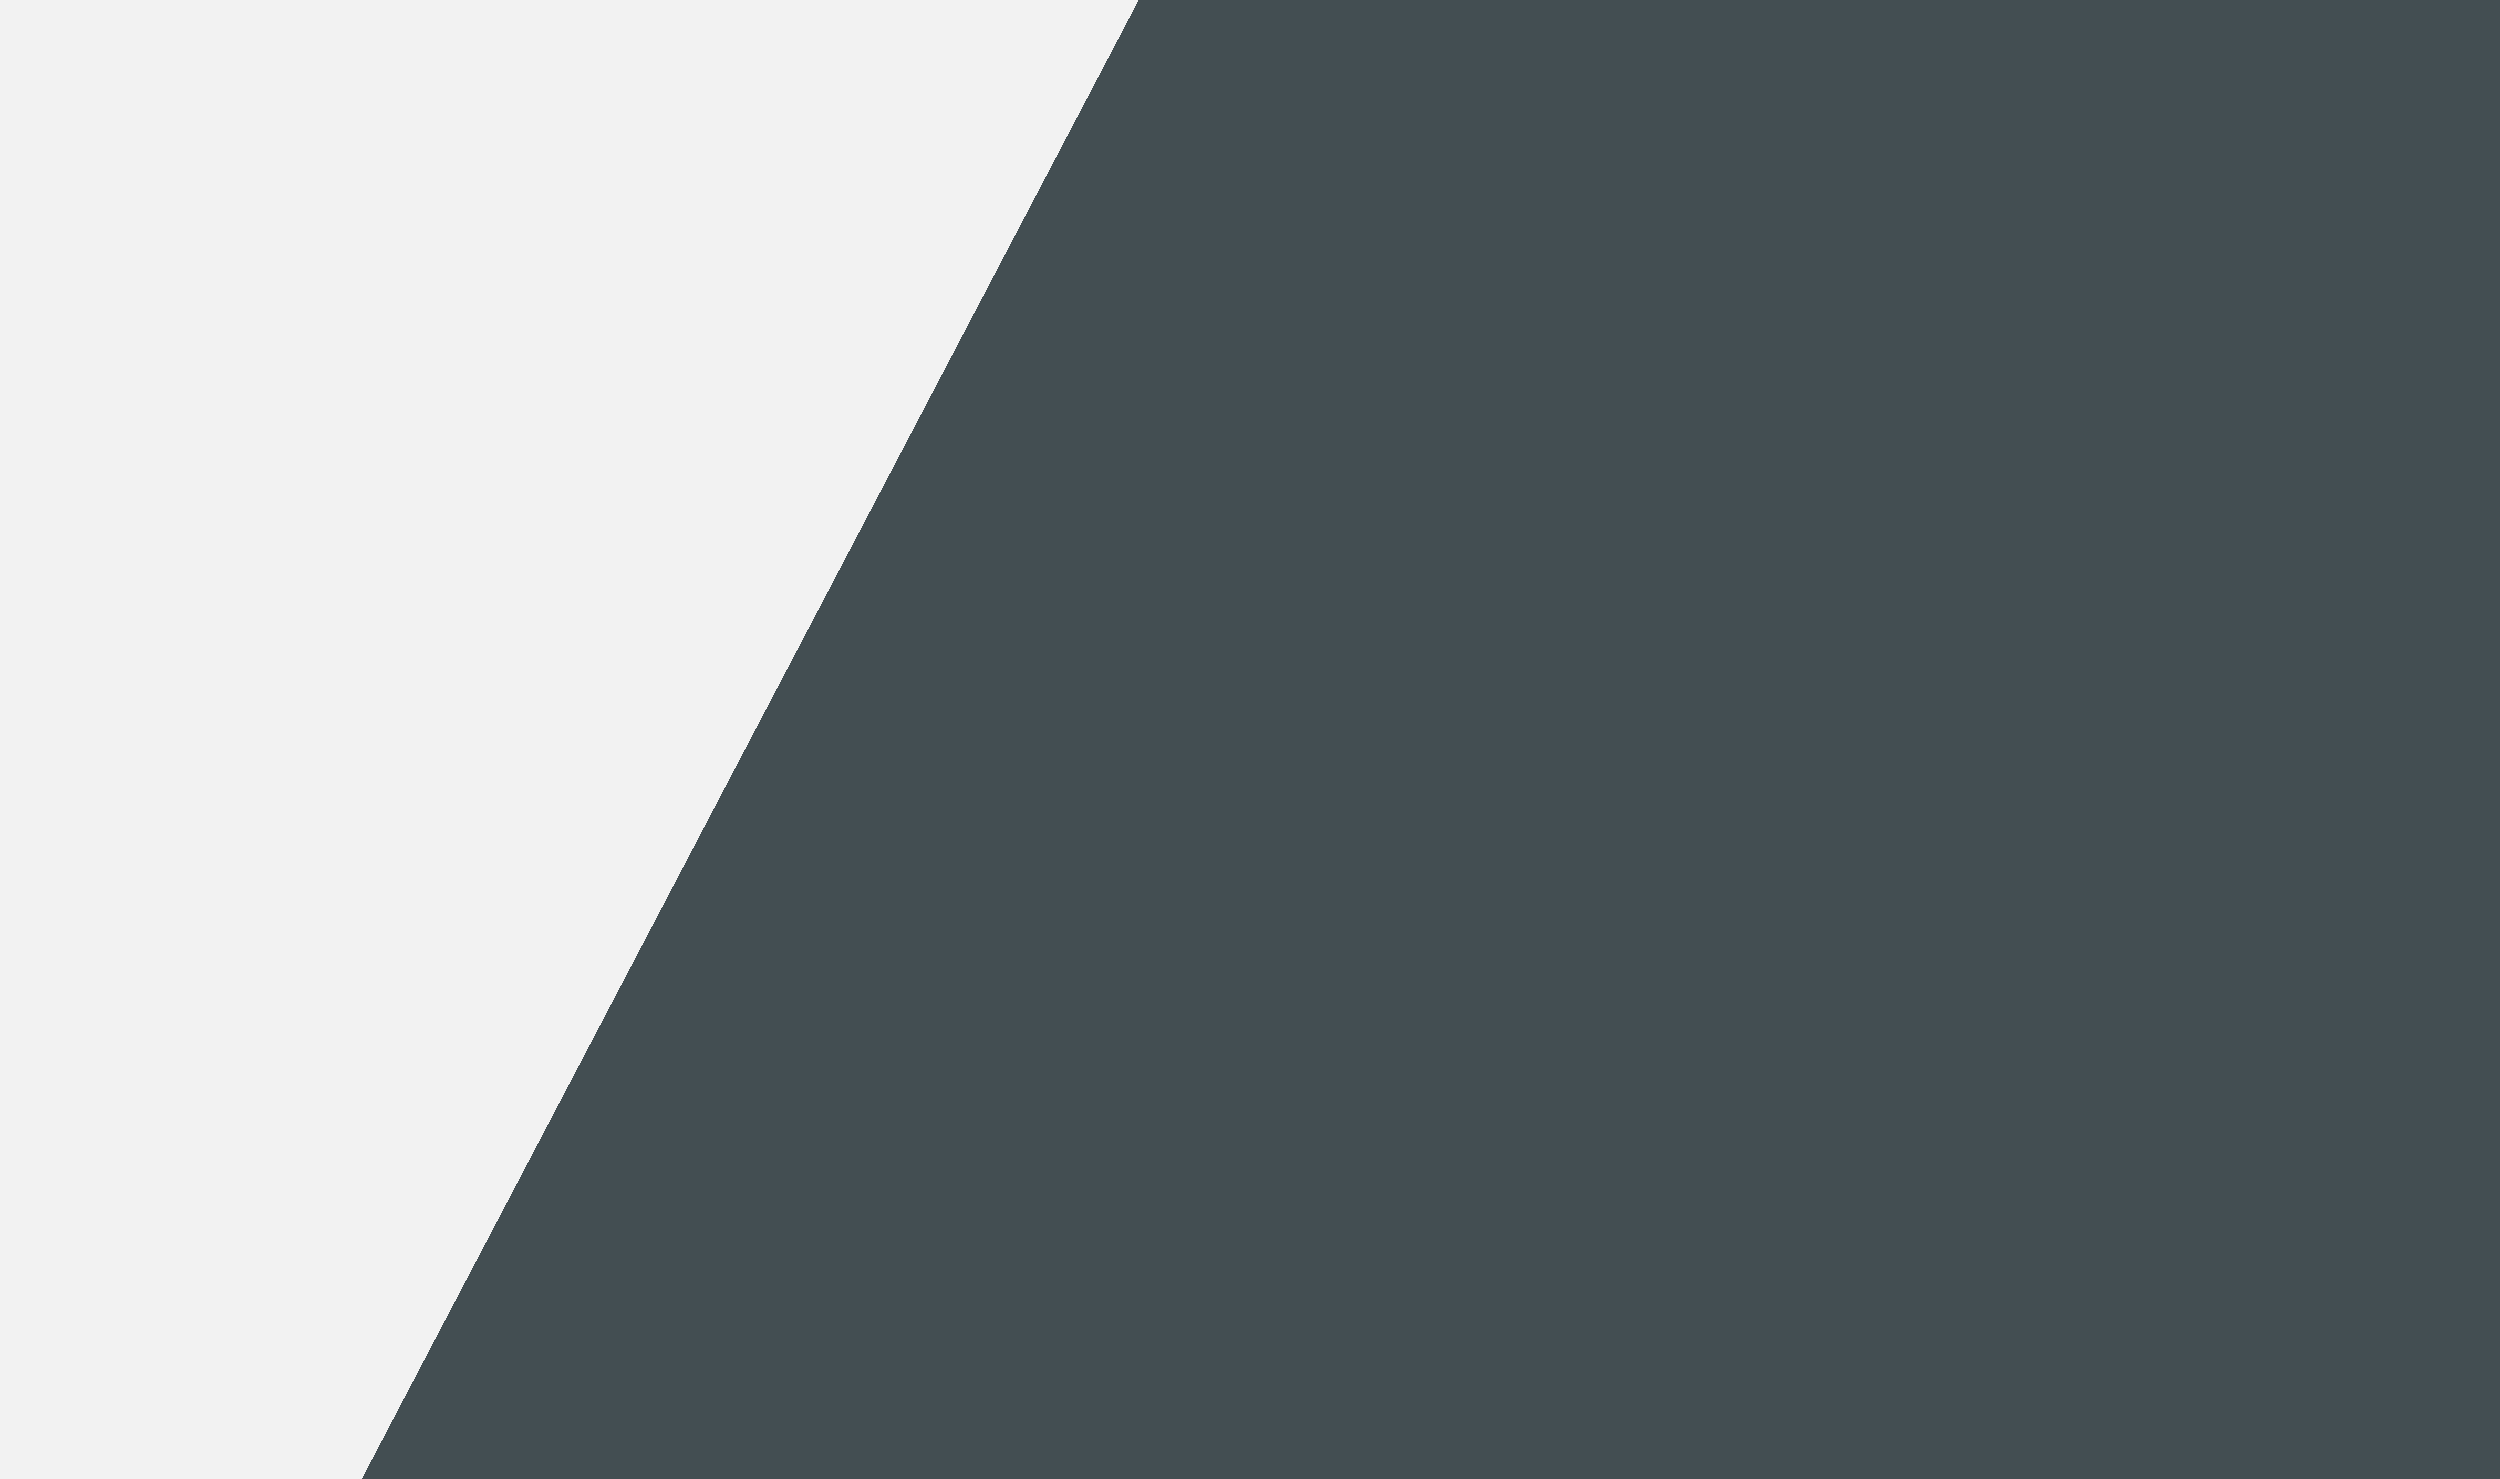 <?xml version="1.0" encoding="UTF-8" standalone="no"?>
<svg
   xmlns:dc="http://purl.org/dc/elements/1.1/"
   xmlns:cc="http://creativecommons.org/ns#"
   xmlns:rdf="http://www.w3.org/1999/02/22-rdf-syntax-ns#"
   xmlns:svg="http://www.w3.org/2000/svg"
   xmlns="http://www.w3.org/2000/svg"
   xmlns:xlink="http://www.w3.org/1999/xlink"
   version="1.1"
   id="svg2"
   height="3333"
   width="5632.433"
   preserveAspectRatio="none">
  <rect width="100%" height="100%" fill="#808080" stroke="none"/>
  <defs
     id="defs4">
    <linearGradient
       id="linearGradient3755">
      <stop
         id="stop3775"
         offset="0"
         style="stop-color:#434e52;stop-opacity:1;" />
      <stop
         id="stop3773"
         offset="0.684"
         style="stop-color:#434e52;stop-opacity:1;" />
      <stop
         style="stop-color:#f2f2f2;stop-opacity:1;"
         offset="0.684"
         id="stop3777" />
      <stop
         style="stop-color:#f2f2f2;stop-opacity:1;"
         offset="1"
         id="stop3763" />
    </linearGradient>
    <linearGradient
       gradientTransform="matrix(6.255,0,0,17.76,-2250.027,-11536.753)"
       gradientUnits="userSpaceOnUse"
       y2="506.328"
       x2="347.706"
       y1="188.075"
       x1="288.817"
       id="linearGradient3761"
       xlink:href="#linearGradient3755" />
  </defs>
  <g
     transform="translate(-2589.468,1377.849)"
     id="layer1">
    <rect
       transform="matrix(0,-1,-1,0,0,0)"
       y="-8221.9"
       x="-1955.151"
       height="5632.433"
       width="3333"
       id="rect2985"
       style="color:#000000;fill:url(#linearGradient3761);fill-opacity:1;fill-rule:nonzero;stroke:none;stroke-width:1;marker:none;visibility:visible;display:inline;overflow:visible;enable-background:accumulate" />
  </g>
</svg>
